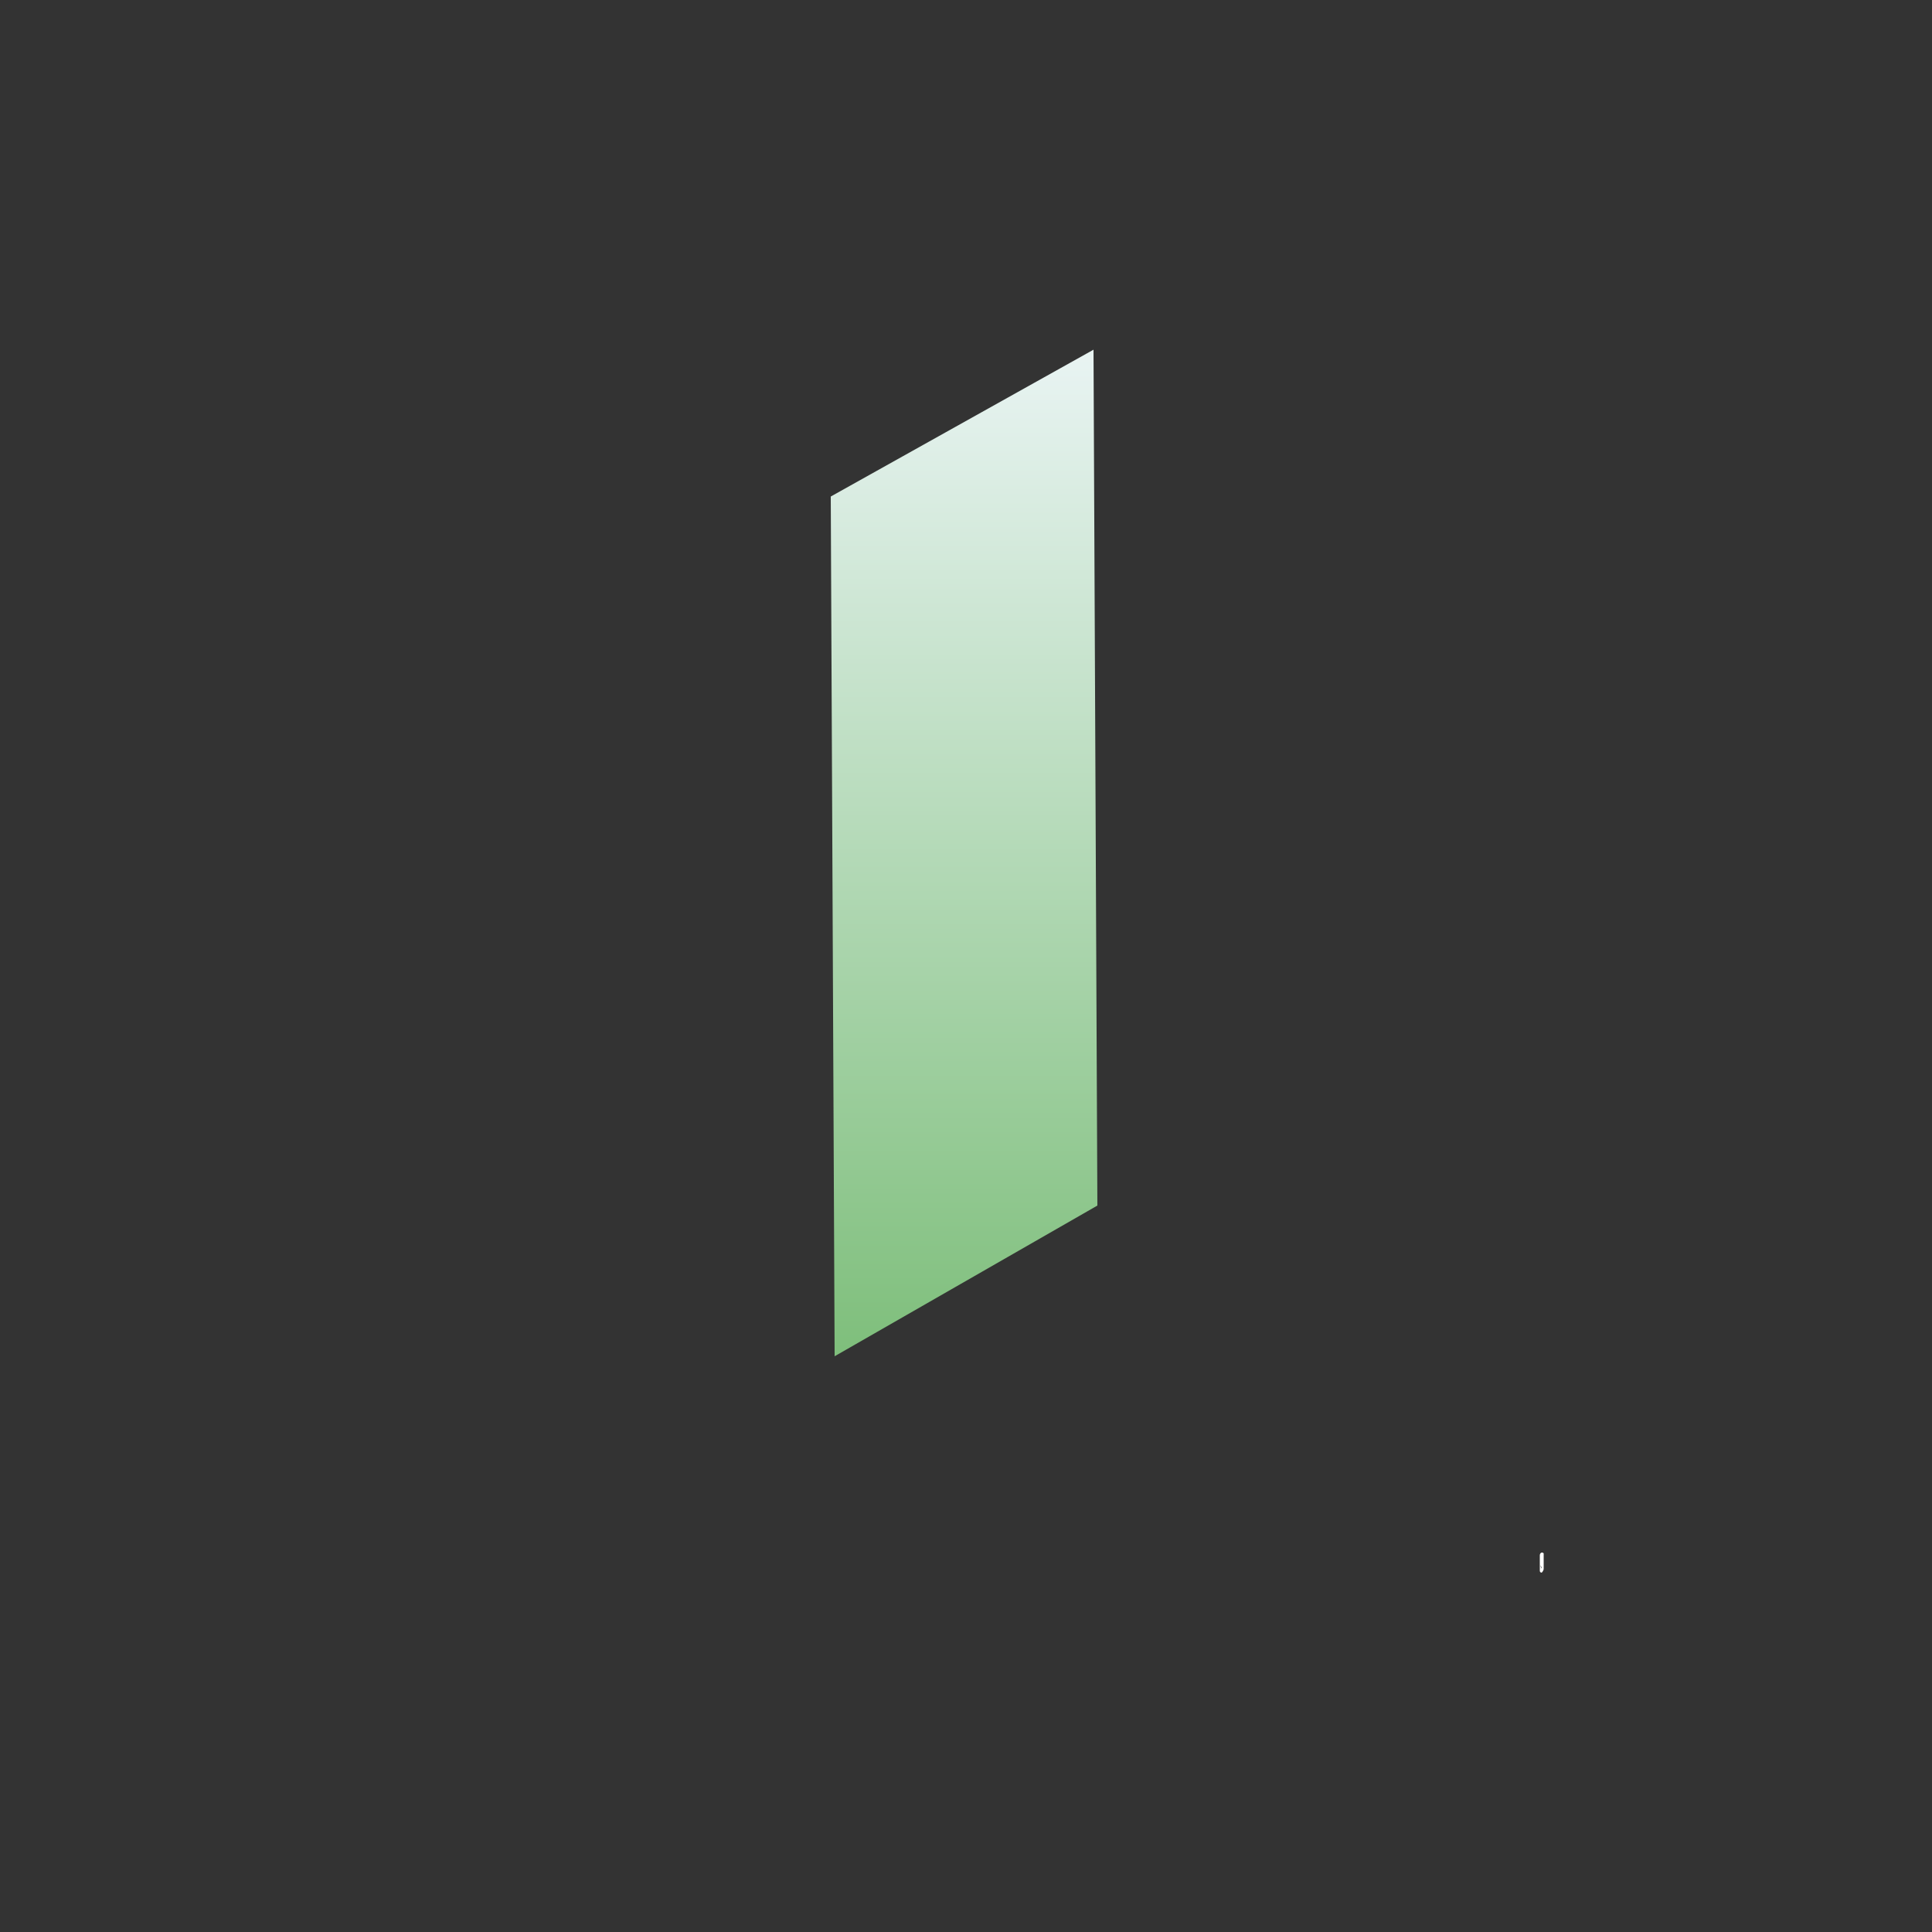 <?xml version="1.0" encoding="utf-8"?>
<!-- Generator: Adobe Illustrator 23.0.1, SVG Export Plug-In . SVG Version: 6.00 Build 0)  -->
<svg version="1.1" id="Layer_1" xmlns="http://www.w3.org/2000/svg" xmlns:xlink="http://www.w3.org/1999/xlink" x="0px" y="0px"
	 viewBox="0 0 100 100" style="enable-background:new 0 0 100 100;" xml:space="preserve">
<rect x="0" y="0" width="100" height="100" fill="#333333" stroke="none"/>
<g>
	<path style="fill:#FFFFFF;" d="M79.9,80.4c0,0.1,0,0.2,0,0.4c0,0.2,0,0.3,0,0.4s-0.1,0.2-0.1,0.2s-0.1,0-0.1-0.1s0-0.2,0-0.4
		c0-0.2,0-0.3,0-0.4S79.8,80.3,79.9,80.4L79.9,80.4z M79.8,81.1c0,0,0-0.1,0-0.2s0-0.2,0-0.2s0-0.1,0,0c0,0,0,0,0,0.1
		C79.8,80.8,79.8,80.9,79.8,81.1C79.7,81,79.7,81.1,79.8,81.1C79.7,81.2,79.8,81.2,79.8,81.1C79.8,81.2,79.8,81.2,79.8,81.1"/>
</g>
<g id="chart_3_">
	<g>
		<g>
			<g>
				
					<linearGradient id="SVGID_1_" gradientUnits="userSpaceOnUse" x1="-404.575" y1="29.826" x2="-404.575" y2="82.005" gradientTransform="matrix(-1 0 0 -1 -354.666 100)">
					<stop  offset="6.297816e-03" style="stop-color:#7FBF7C"/>
					<stop  offset="1" style="stop-color:#E9F4F3"/>
				</linearGradient>
				<polygon style="fill:url(#SVGID_1_);" points="43,25.7 43.2,70.2 56.8,62.4 56.6,18.1 				"/>
			</g>
		</g>
	</g>
</g>
</svg>

